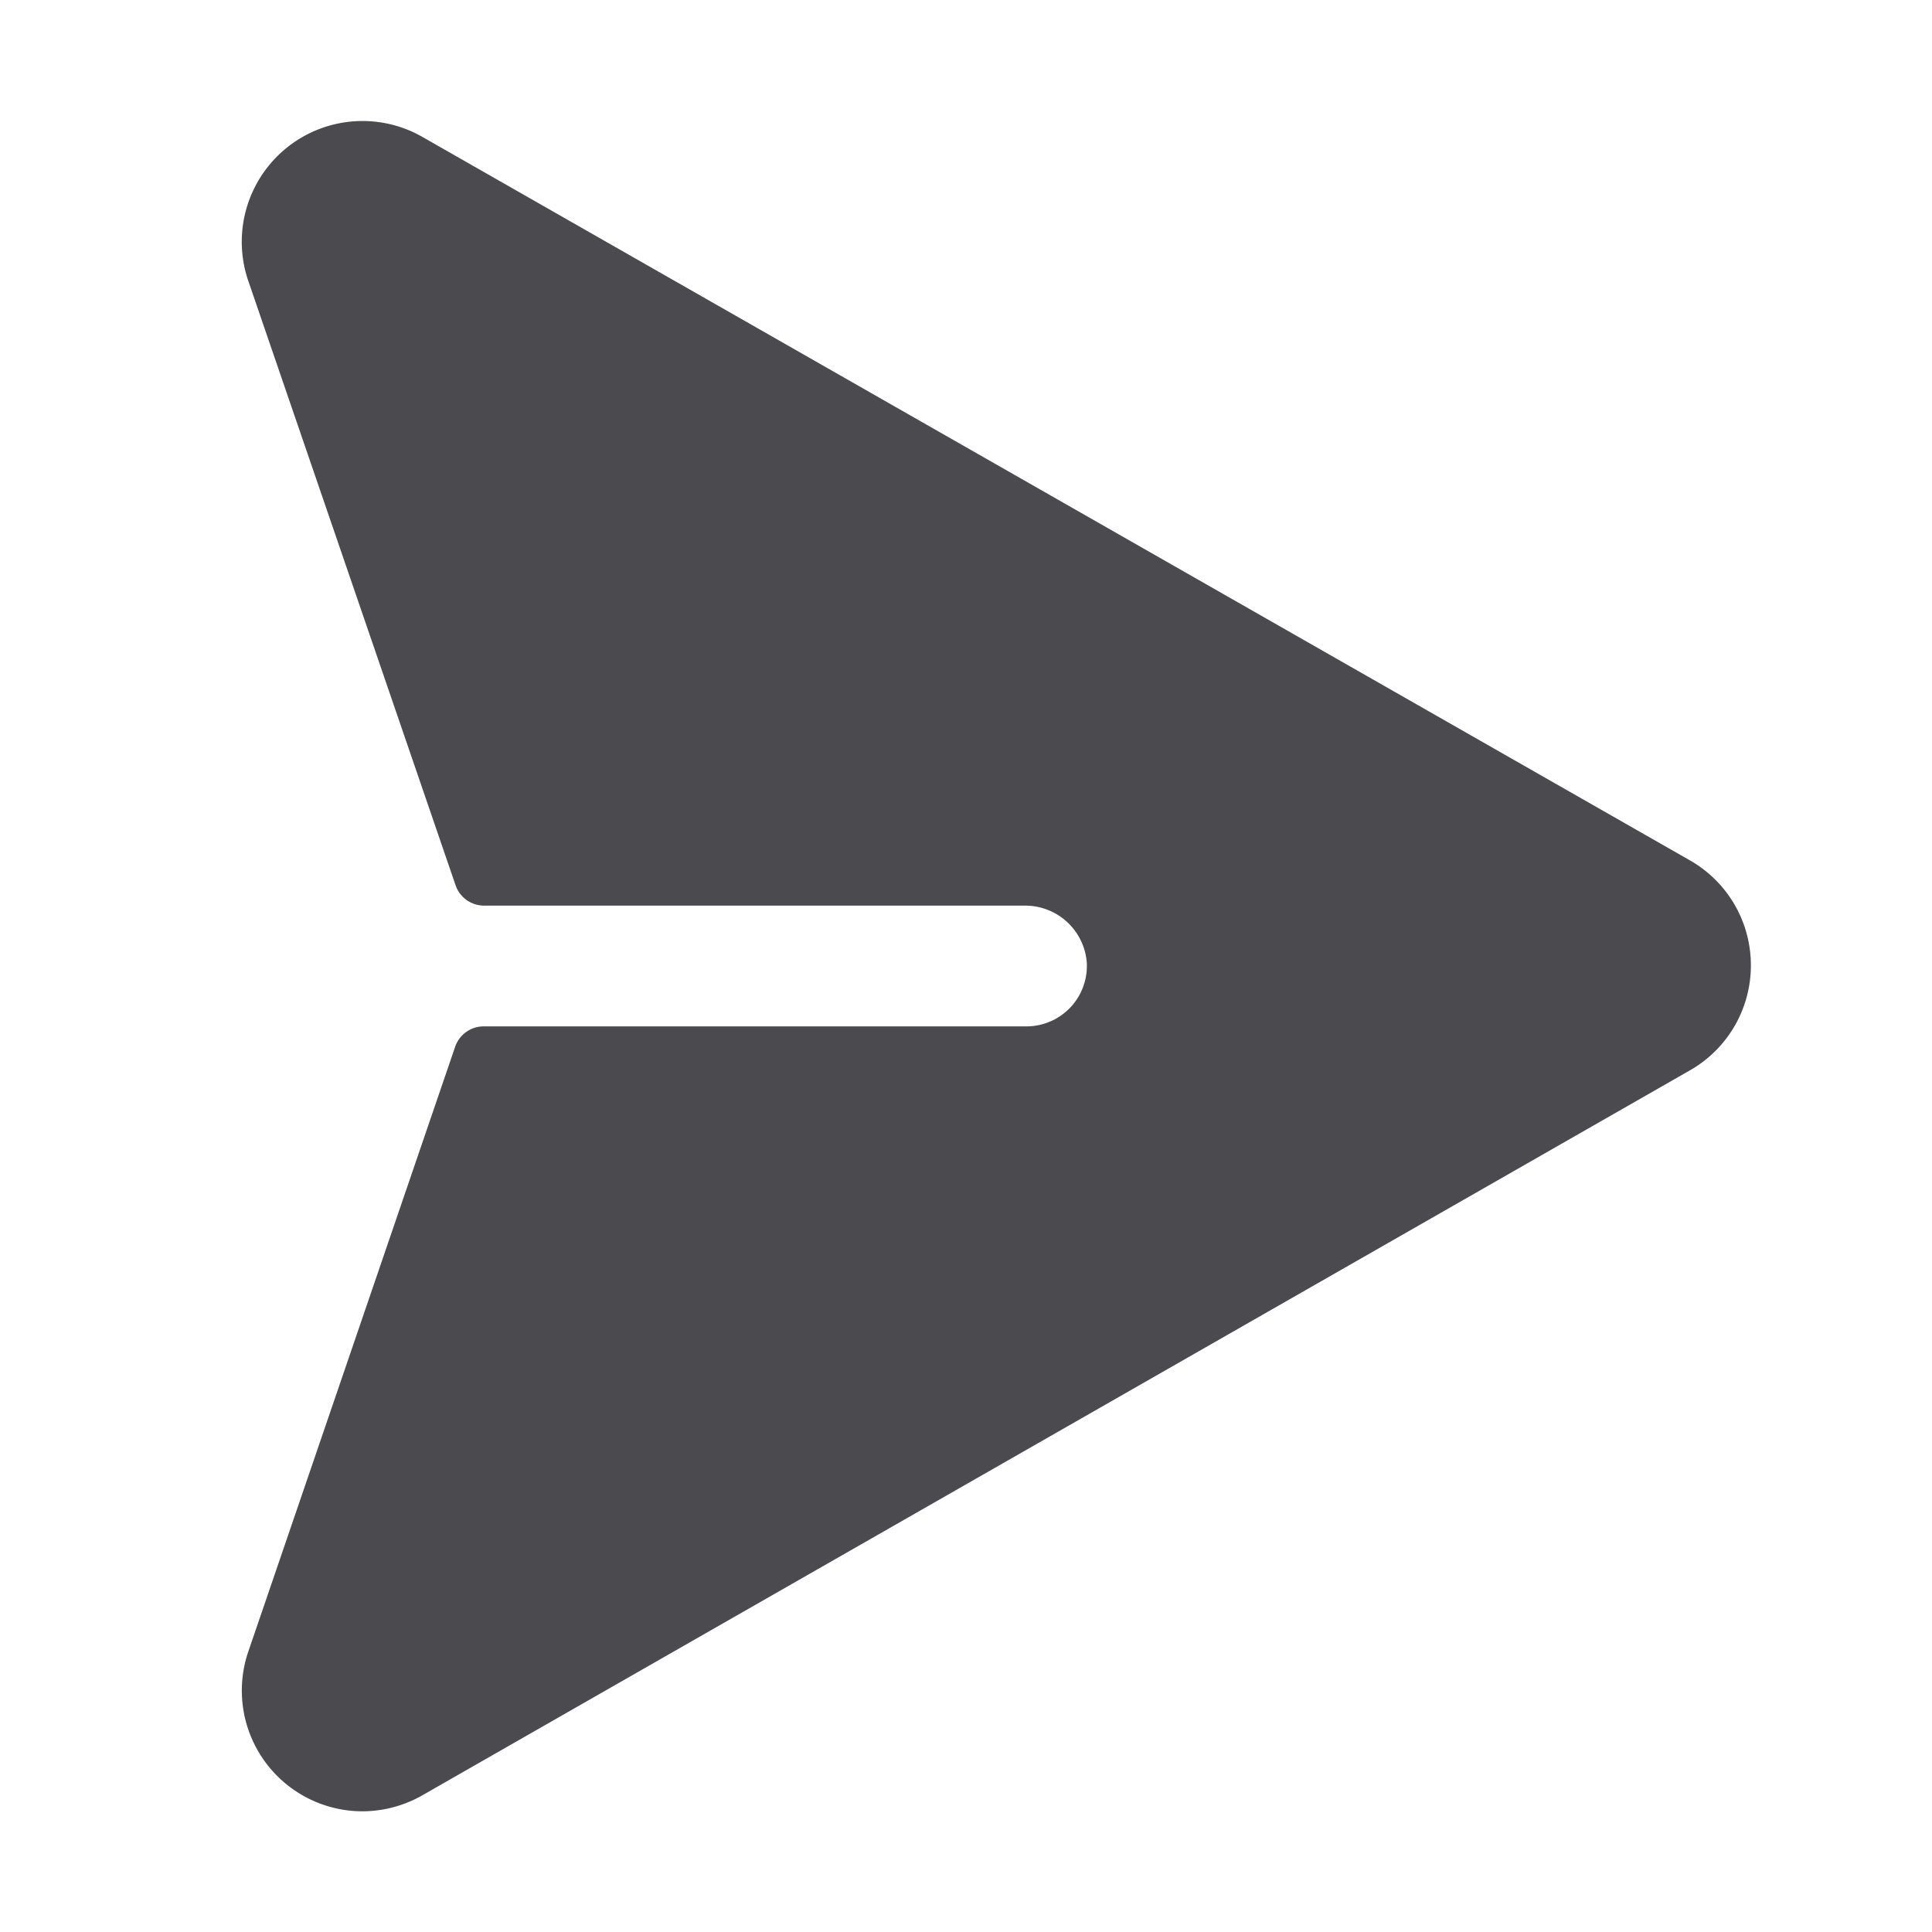 <svg xmlns="http://www.w3.org/2000/svg" width="32" height="32" fill="none" viewBox="0 0 32 32">
  <path fill="#4A4A4F" d="M29 15.986a1.999 1.999 0 0 1-1.023 1.75L6.99 29.739a2.017 2.017 0 0 1-.99.262 2 2 0 0 1-1.88-2.667l3.418-9.994a.5.5 0 0 1 .473-.34H17a1.001 1.001 0 0 0 1-1.066A1.023 1.023 0 0 0 16.967 15H8.02a.5.5 0 0 1-.474-.337l-3.43-10a2 2 0 0 1 2.865-2.404l21 11.986A2 2 0 0 1 29 15.987Z"/>
</svg>
